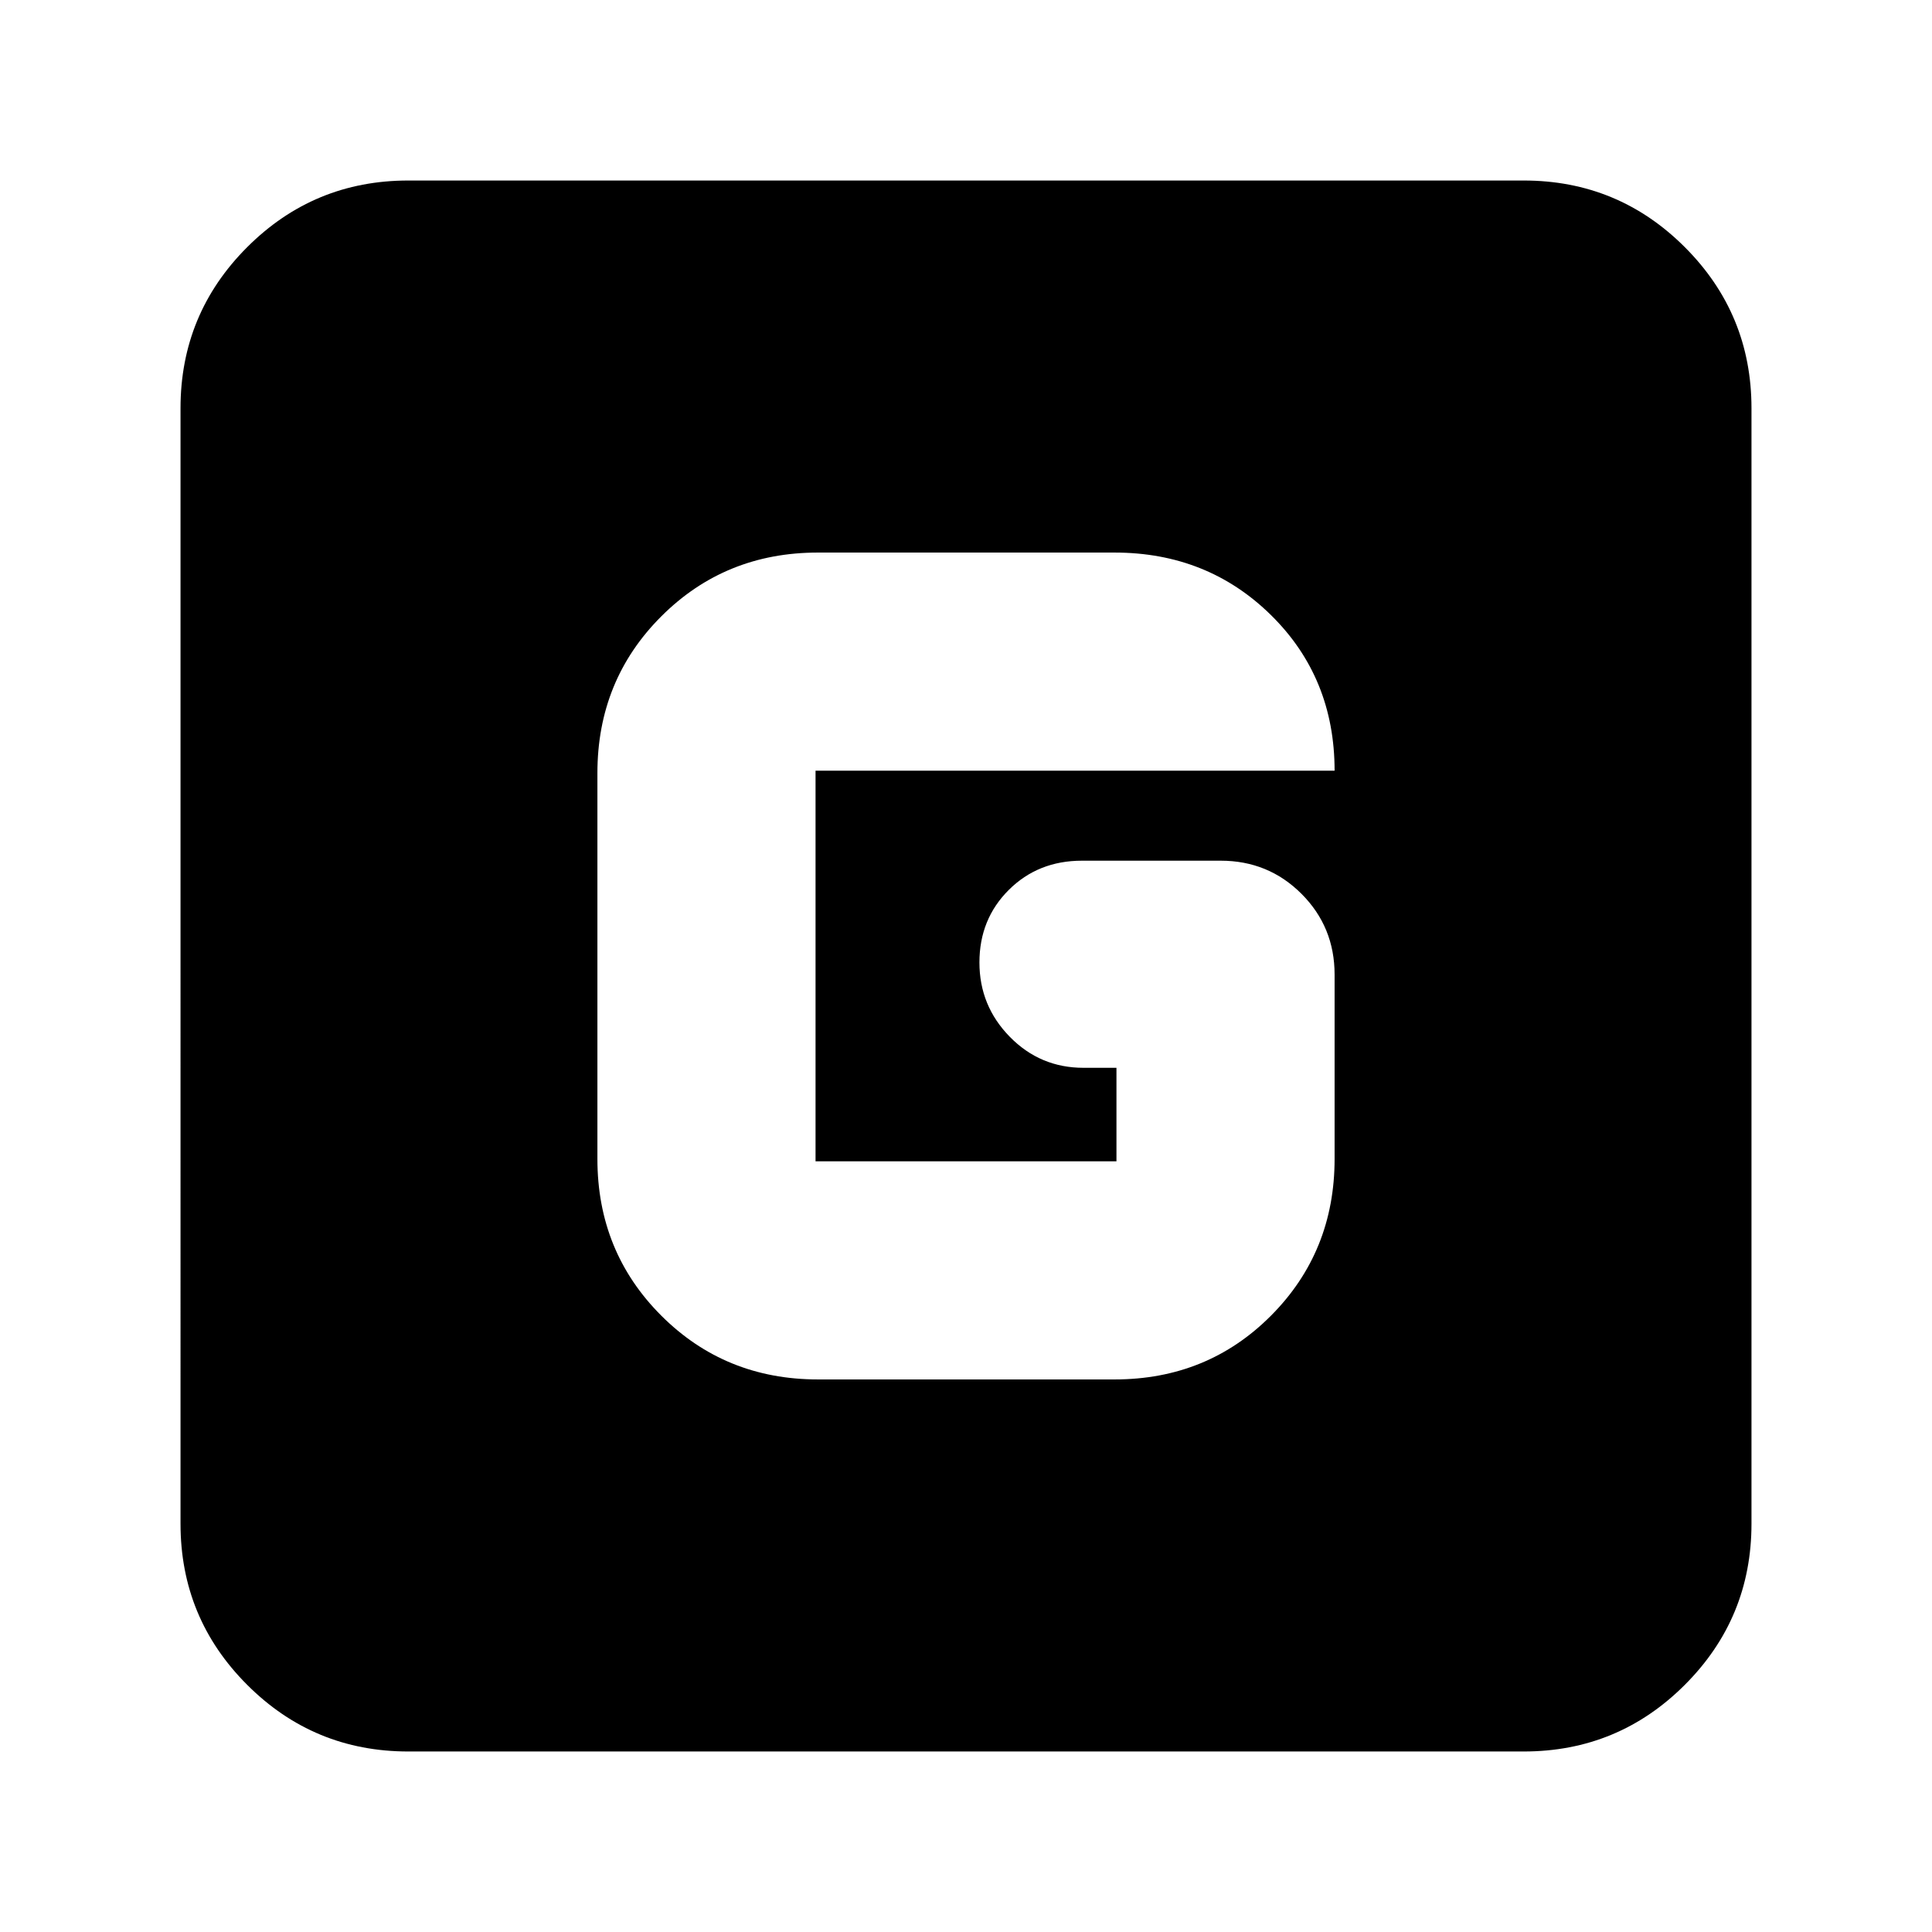 <svg xmlns="http://www.w3.org/2000/svg" height="24" viewBox="0 96 960 960" width="24"><path d="M202.87 966.304q-46.93 0-80.052-33.122-33.122-33.122-33.122-80.052V298.87q0-46.93 33.122-80.052 33.122-33.122 80.052-33.122h554.26q46.93 0 80.052 33.122 33.122 33.122 33.122 80.052v554.26q0 46.93-33.122 80.052-33.122 33.122-80.052 33.122H202.87Zm203.565-184.869h147.369q46.196 0 77.772-31.721 31.576-31.721 31.576-77.866v-91.587q0-23.674-16.456-40.131-16.457-16.456-40.131-16.456H537.63q-21.788 0-36.372 14.522-14.584 14.521-14.584 36.054 0 21.531 15.09 36.934 15.089 15.403 36.627 15.403h16.37v46.456H405.239V478.957h257.913q0-46.196-31.576-77.294t-77.772-31.098H406.435q-46.145 0-77.866 31.721-31.721 31.721-31.721 77.866v191.696q0 46.145 31.721 77.866 31.721 31.721 77.866 31.721Z"/></svg>